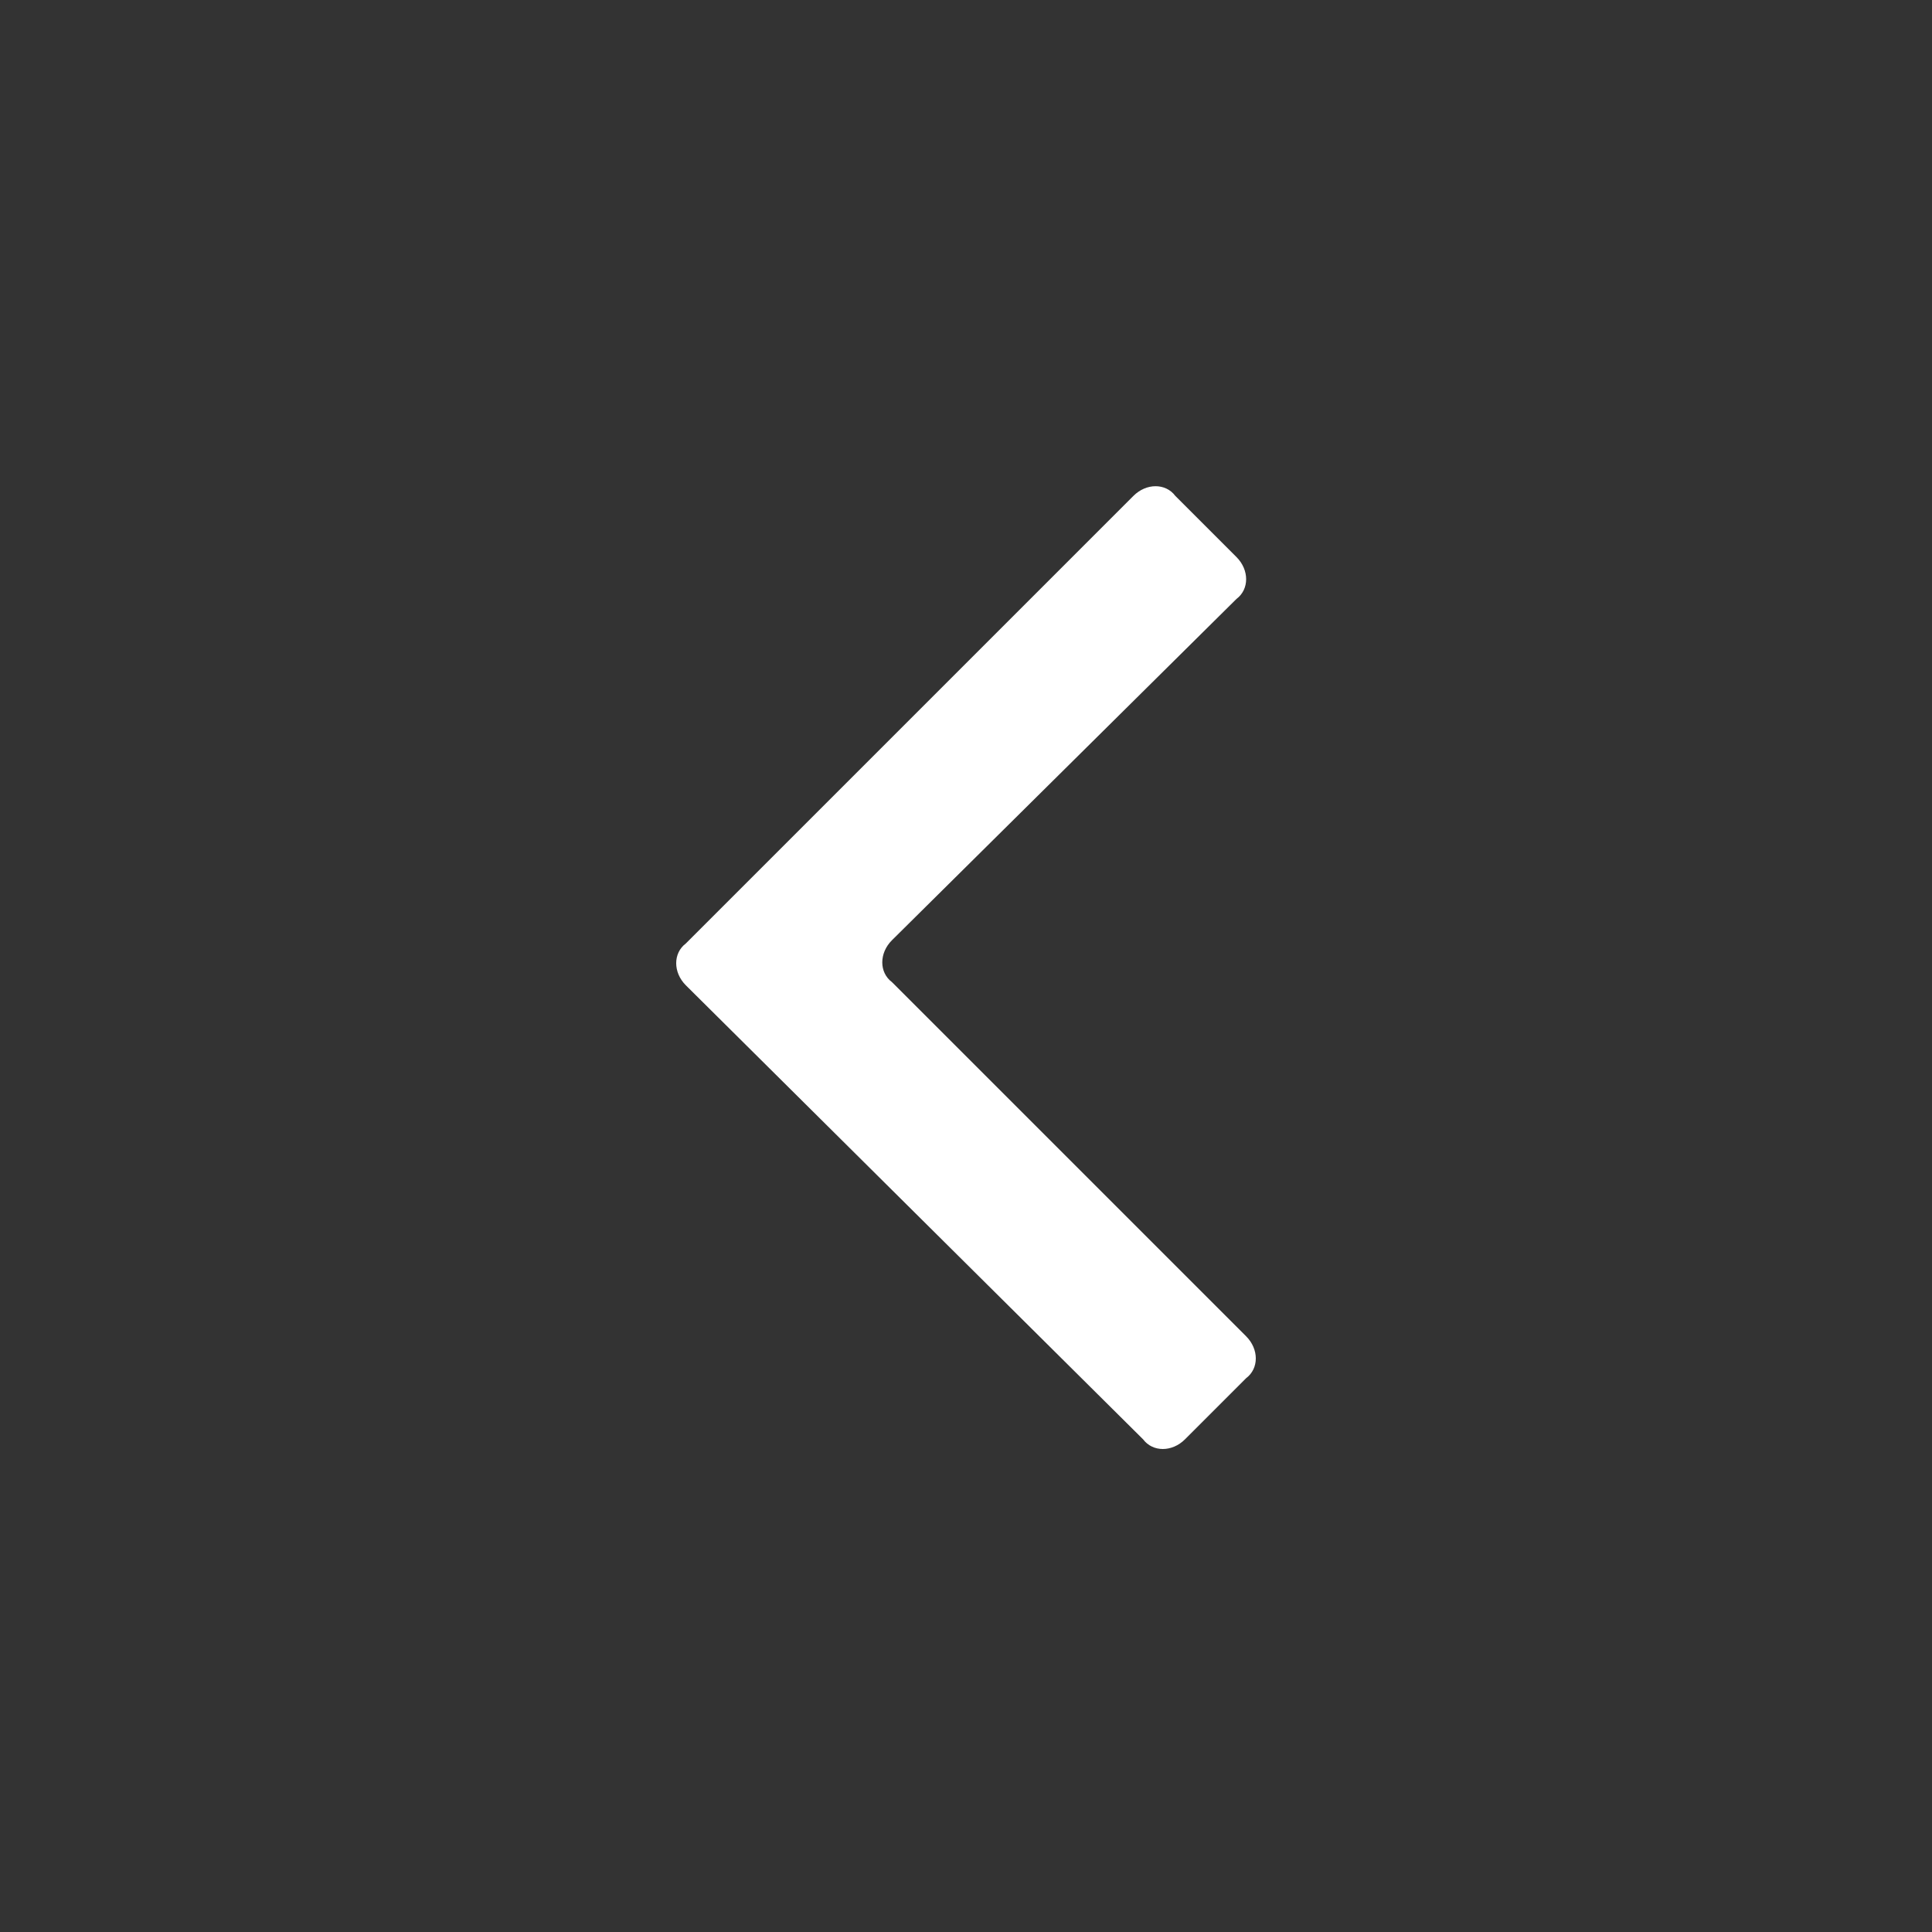 <?xml version="1.0" encoding="utf-8"?>
<!-- Generator: Adobe Illustrator 17.1.0, SVG Export Plug-In . SVG Version: 6.00 Build 0)  -->
<!DOCTYPE svg PUBLIC "-//W3C//DTD SVG 1.1//EN" "http://www.w3.org/Graphics/SVG/1.1/DTD/svg11.dtd">
<svg version="1.1" id="Слой_1" xmlns="http://www.w3.org/2000/svg" xmlns:xlink="http://www.w3.org/1999/xlink" x="0px" y="0px"
	 viewBox="0 0 60 60" enable-background="new 0 0 60 60" xml:space="preserve">
<rect x="0" y="0" width="60" height="60" fill="#333333" stroke="none"/>
<g>
	<path fill="#FFFFFF" d="M35.5,44.7L21.3,30.6c-0.4-0.4-0.4-1,0-1.3l13.9-13.9c0.4-0.4,1-0.4,1.3,0l1.9,1.9c0.4,0.4,0.4,1,0,1.3
		L27.7,29.2c-0.4,0.4-0.4,1,0,1.3l11,11c0.4,0.4,0.4,1,0,1.3l-1.9,1.9C36.4,45.1,35.8,45.1,35.5,44.7z"/>
</g>
</svg>
